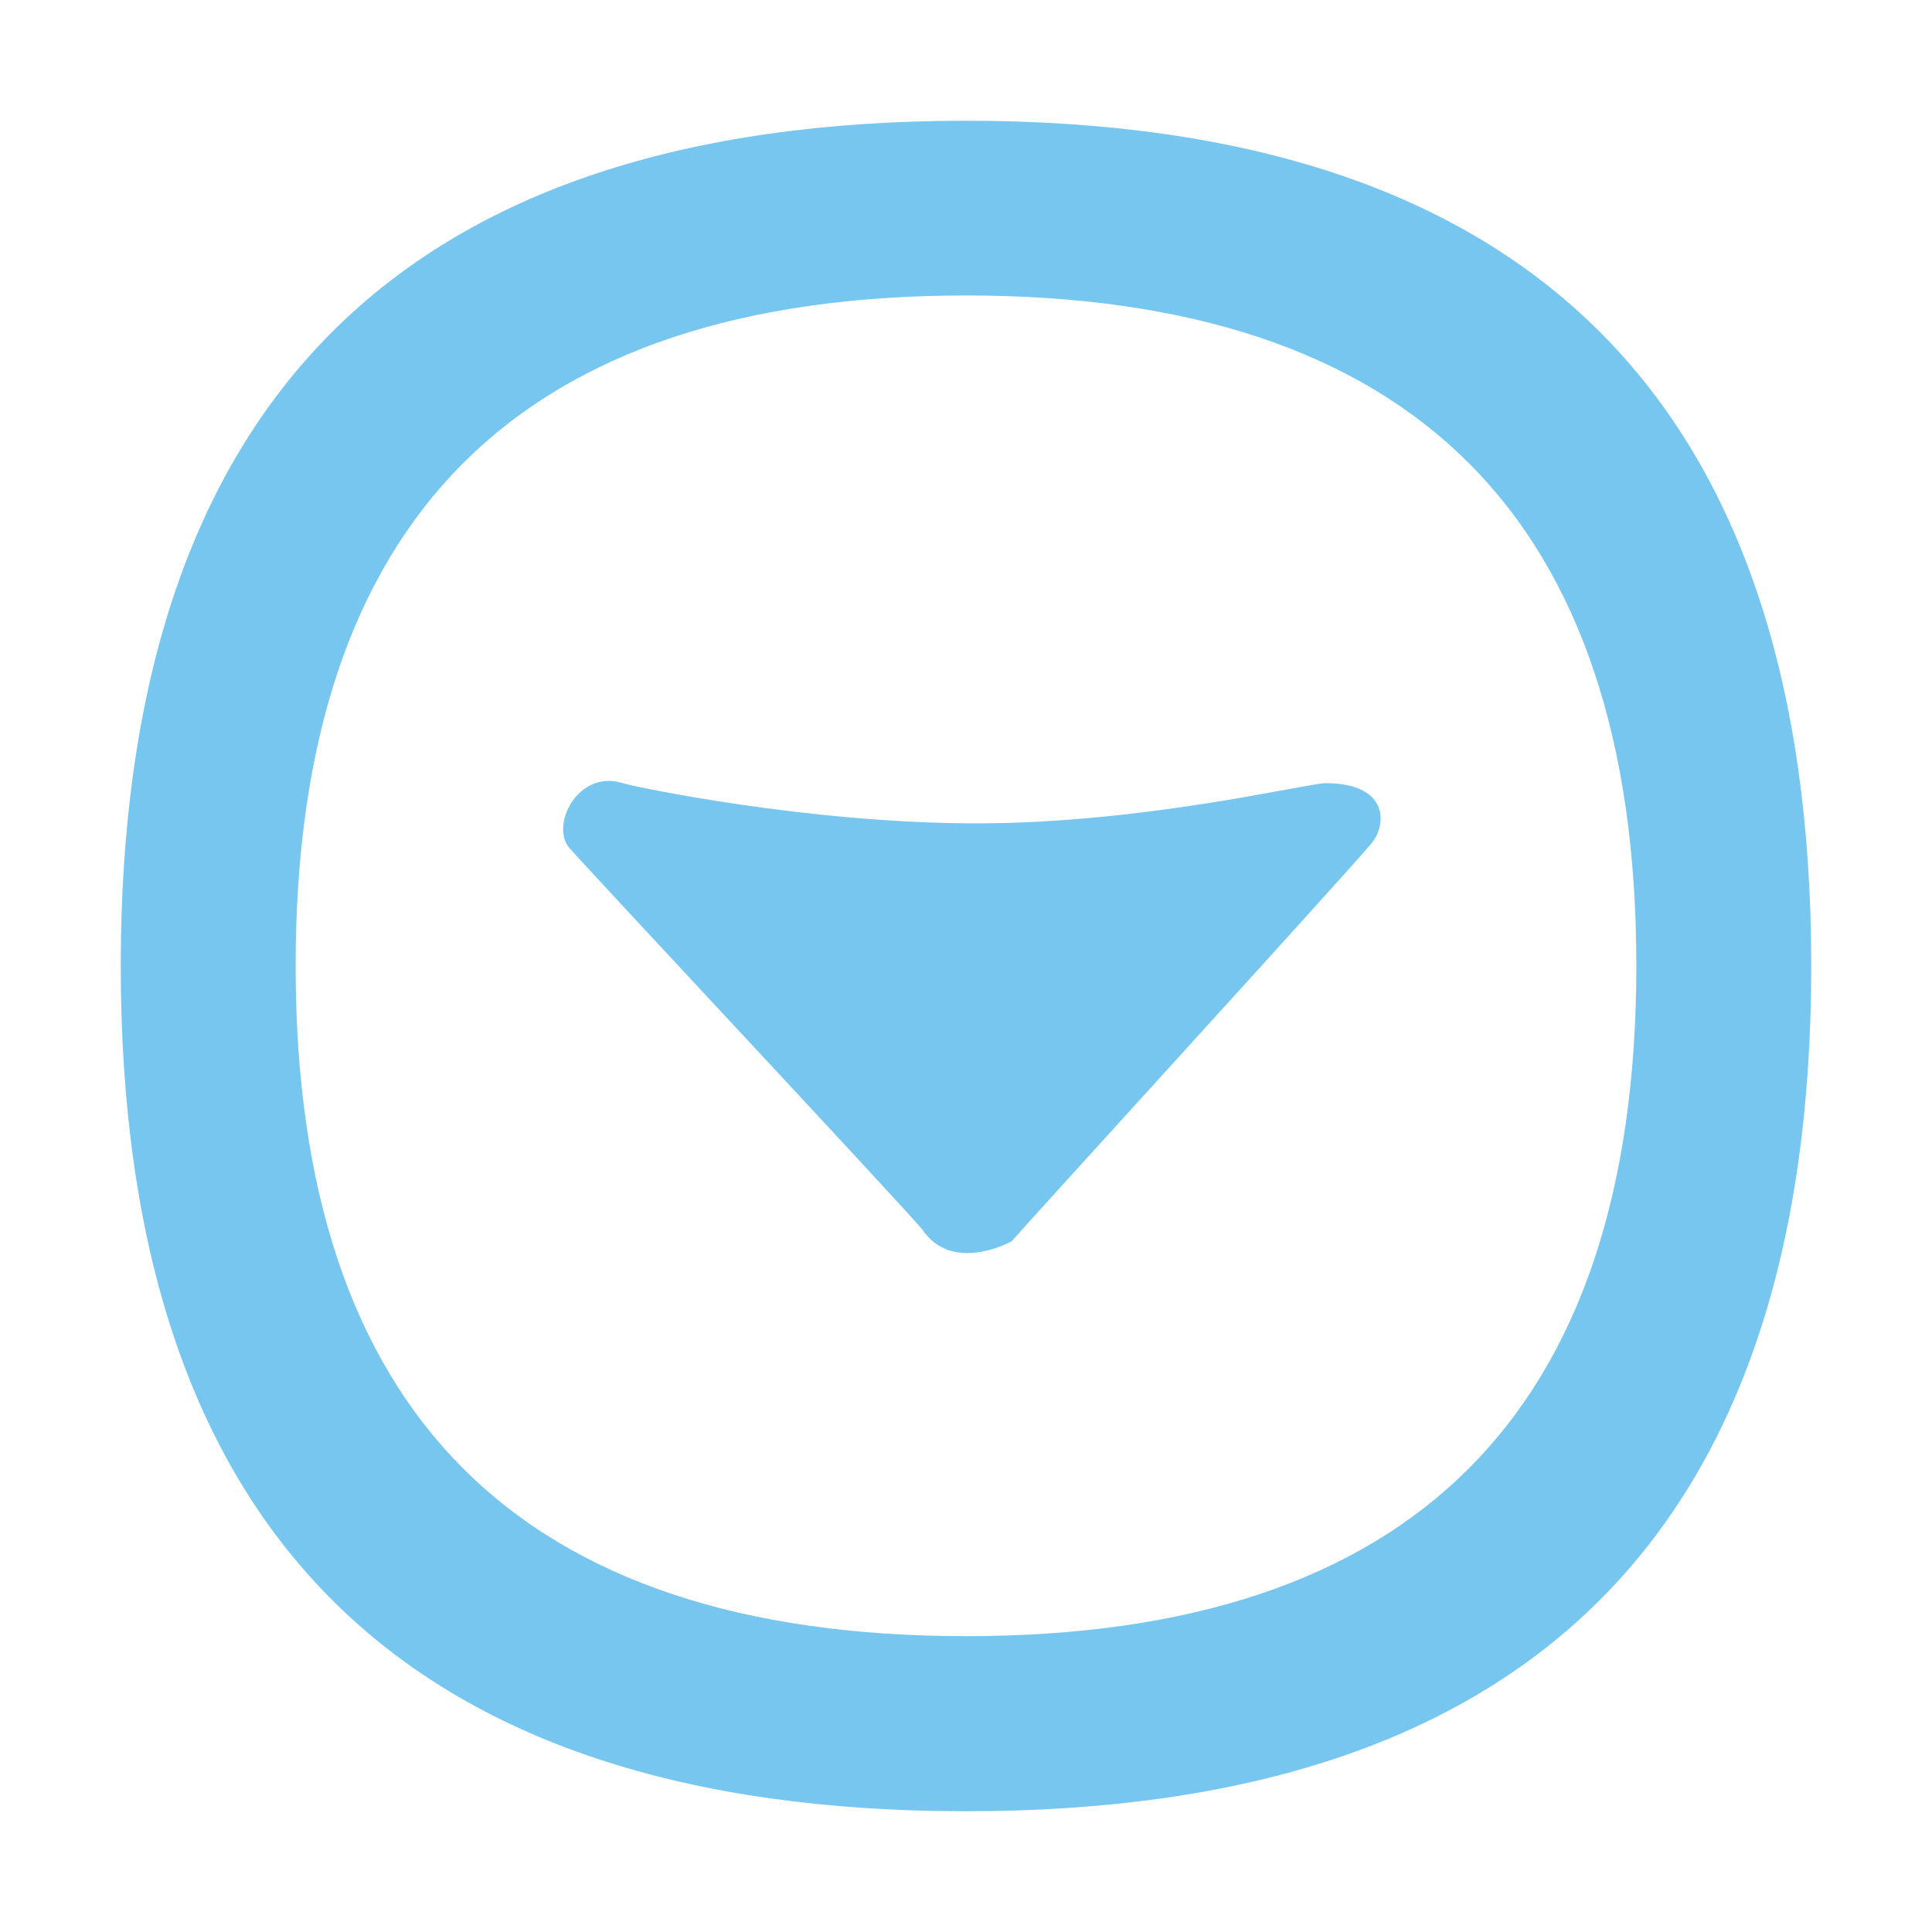 <svg t="1680515212559" class="icon" viewBox="0 0 1024 1024" version="1.1" xmlns="http://www.w3.org/2000/svg" p-id="10723" width="200" height="200"><path d="M512 64C213.3 64 64 213.3 64 512c0 298.6 149.3 448 448 448s448-149.4 448-448c0-298.7-149.3-448-448-448z m0 803.2c-236.8 0-355.3-118.4-355.3-355.3 0-236.8 118.4-355.3 355.3-355.3s355.3 118.5 355.3 355.3c-0.1 236.9-118.5 355.3-355.3 355.3z" fill="#76c6f0" p-id="10724"></path><path d="M702.6 415.1c-9.7 0-96 21.3-185.1 21.3s-181-19.3-187.4-21.3c-23.7-7.5-38.5 22.2-28.4 34.2 8.1 9.6 173.1 185.8 187.1 202.3 16 23.9 47.4 6.3 47.4 6.3 10.3-11.9 179.3-197 190.8-211 8.4-10.3 8.7-31.8-24.4-31.8z" fill="#76c6f0" p-id="10725"></path></svg>